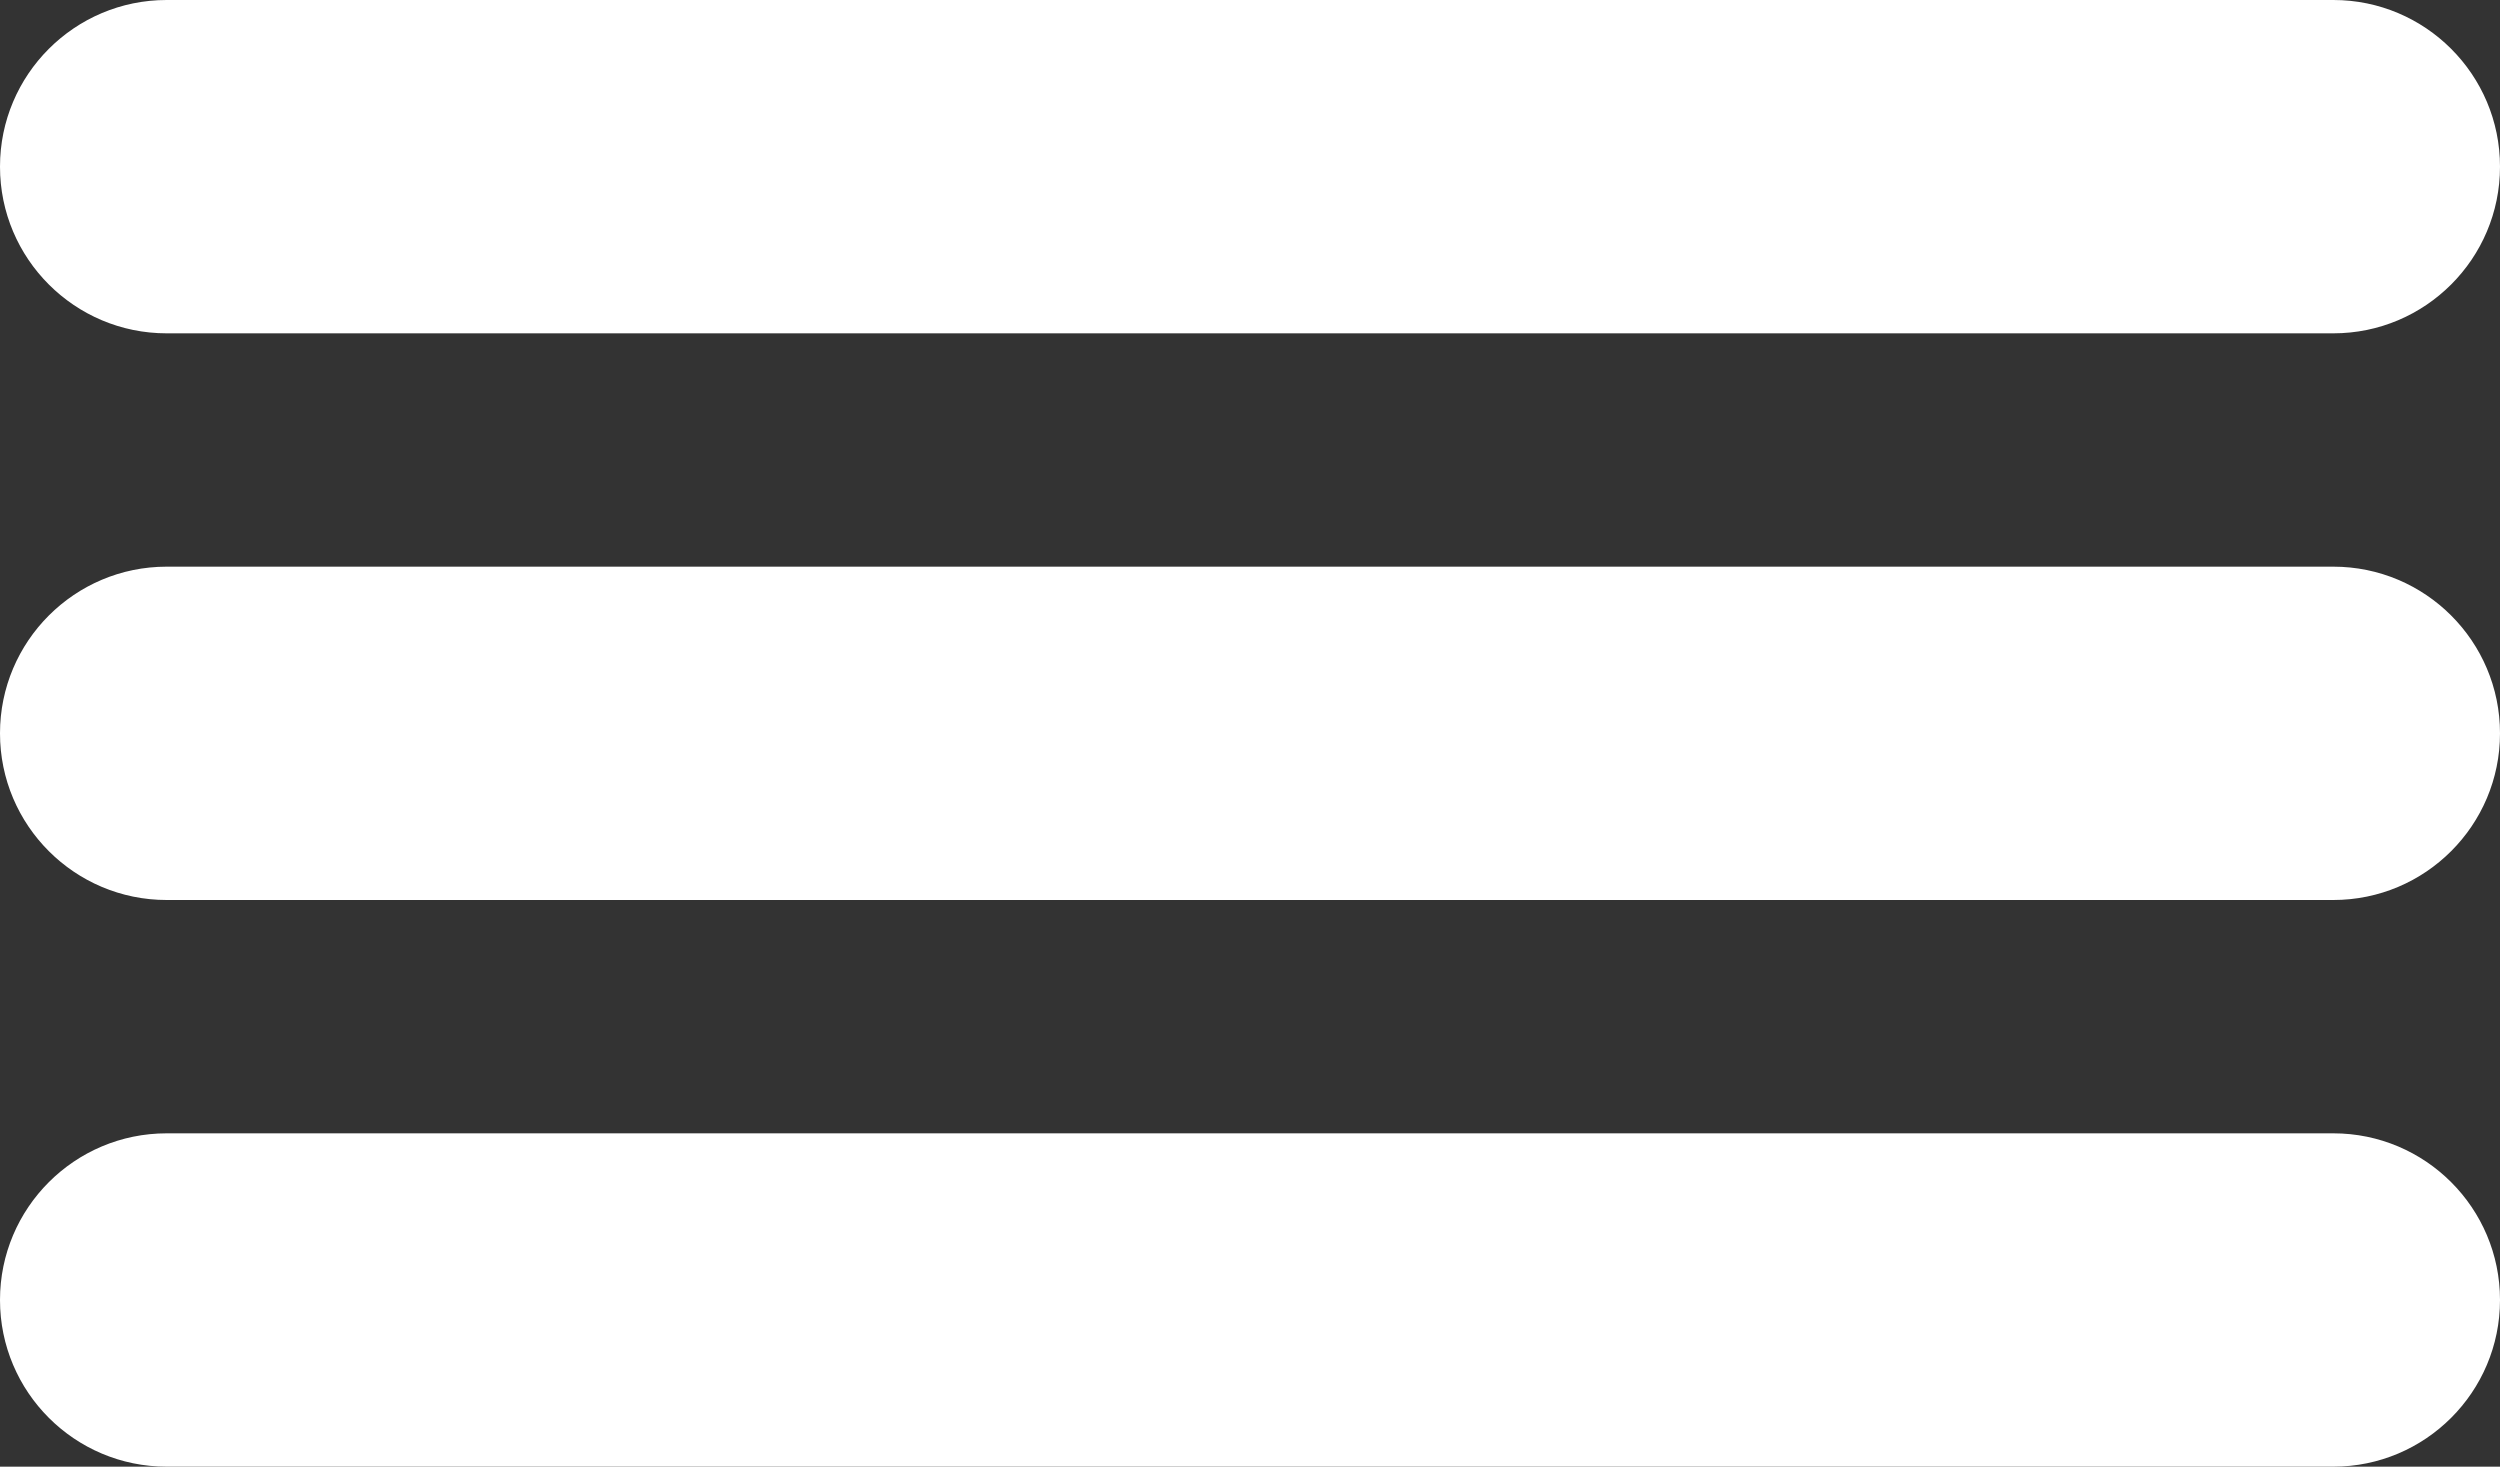 <?xml version="1.0" encoding="UTF-8" standalone="no"?><!DOCTYPE svg PUBLIC "-//W3C//DTD SVG 1.1//EN" "http://www.w3.org/Graphics/SVG/1.1/DTD/svg11.dtd"><svg width="100%" height="100%" viewBox="0 0 300 176" version="1.1" xmlns="http://www.w3.org/2000/svg" xmlns:xlink="http://www.w3.org/1999/xlink" xml:space="preserve" xmlns:serif="http://www.serif.com/" style="fill-rule:evenodd;clip-rule:evenodd;stroke-linejoin:round;stroke-miterlimit:2;"><rect x="0" y="0" width="300" height="176" fill="#333333" stroke="none"/><g id="SideMenuButton"><path d="M300,20c0,11.038 -8.962,20 -20,20l-260,-0c-11.038,-0 -20,-8.962 -20,-20c0,-11.038 8.962,-20 20,-20l260,-0c11.038,-0 20,8.962 20,20Z" style="fill:#fff;"/><path d="M300,88c0,11.038 -8.962,20 -20,20l-260,0c-11.038,0 -20,-8.962 -20,-20c0,-11.038 8.962,-20 20,-20l260,0c11.038,0 20,8.962 20,20Z" style="fill:#fff;"/><path d="M300,156c-0,11.038 -8.962,20 -20,20l-260,0c-11.038,0 -20,-8.962 -20,-20c-0,-11.038 8.962,-20 20,-20l260,0c11.038,0 20,8.962 20,20Z" style="fill:#fff;"/></g></svg>